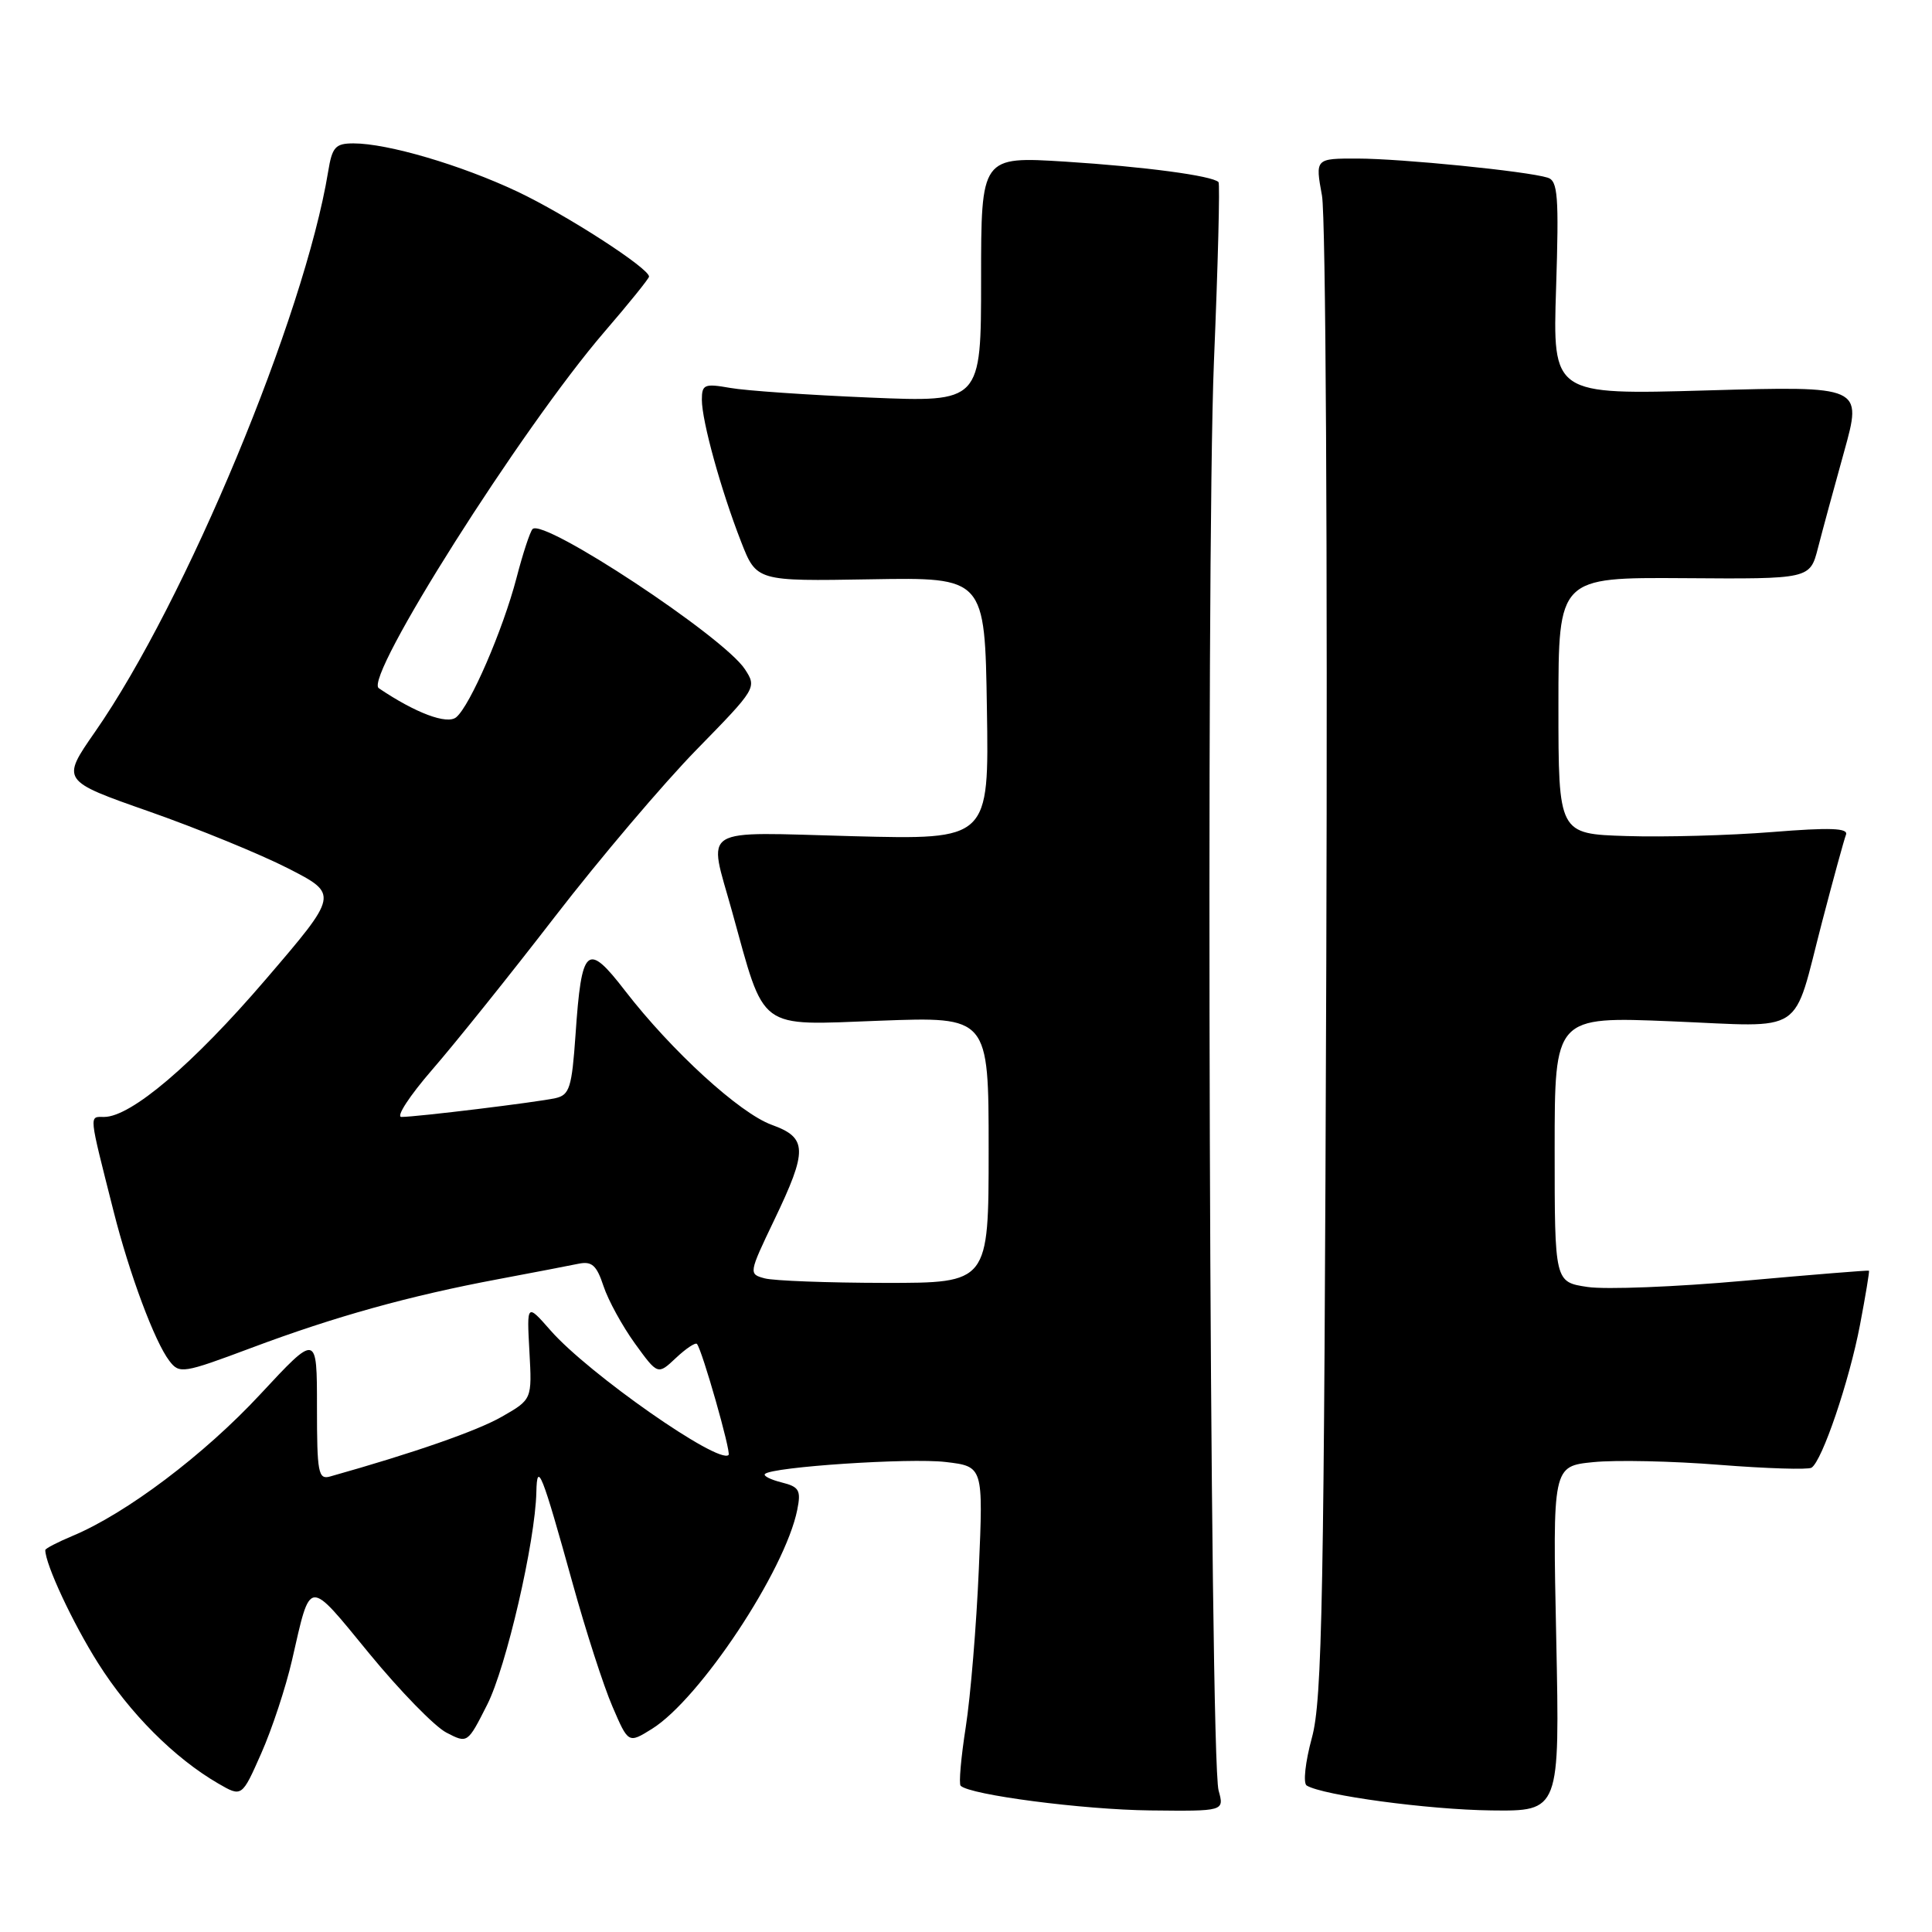 <?xml version="1.0" encoding="UTF-8" standalone="no"?>
<!DOCTYPE svg PUBLIC "-//W3C//DTD SVG 1.1//EN" "http://www.w3.org/Graphics/SVG/1.1/DTD/svg11.dtd" >
<svg xmlns="http://www.w3.org/2000/svg" xmlns:xlink="http://www.w3.org/1999/xlink" version="1.1" viewBox="0 0 256 256">
 <g >
 <path fill="currentColor"
d=" M 161.47 237.25 C 160.28 232.98 159.77 74.33 160.85 47.99 C 161.39 35.07 161.66 24.33 161.46 24.13 C 160.62 23.28 151.67 22.09 141.19 21.42 C 130.00 20.72 130.00 20.72 130.00 37.01 C 130.00 53.30 130.00 53.30 115.25 52.68 C 107.14 52.34 98.81 51.77 96.75 51.40 C 93.34 50.80 93.00 50.94 93.00 52.97 C 93.00 55.79 95.53 64.94 98.19 71.76 C 100.24 77.02 100.24 77.02 115.37 76.76 C 130.50 76.50 130.50 76.50 130.77 93.89 C 131.05 111.27 131.05 111.27 113.02 110.80 C 92.34 110.25 93.83 109.33 96.99 120.73 C 101.44 136.77 100.21 135.86 116.57 135.25 C 131.00 134.71 131.00 134.71 131.00 152.35 C 131.00 170.00 131.00 170.00 117.25 169.99 C 109.69 169.98 102.53 169.71 101.33 169.39 C 99.19 168.82 99.20 168.74 102.58 161.68 C 107.04 152.39 107.00 150.76 102.27 149.05 C 98.01 147.51 89.00 139.27 82.84 131.30 C 77.78 124.73 77.06 125.37 76.26 137.11 C 75.77 144.12 75.47 145.09 73.61 145.51 C 71.18 146.05 55.23 148.00 53.19 148.00 C 52.44 148.00 54.28 145.19 57.26 141.75 C 60.25 138.31 67.56 129.20 73.50 121.50 C 79.44 113.80 87.91 103.82 92.31 99.32 C 100.23 91.22 100.30 91.11 98.70 88.67 C 95.88 84.36 72.04 68.63 70.57 70.10 C 70.24 70.43 69.28 73.34 68.44 76.58 C 66.64 83.47 62.30 93.51 60.45 95.04 C 59.24 96.05 55.04 94.47 50.19 91.19 C 48.16 89.82 69.12 56.72 80.09 43.97 C 83.34 40.20 86.00 36.90 86.00 36.65 C 86.00 35.53 74.96 28.41 68.54 25.38 C 61.05 21.85 51.36 19.00 46.84 19.00 C 44.44 19.00 44.01 19.48 43.48 22.75 C 40.34 41.89 24.59 79.75 12.59 96.98 C 8.10 103.44 8.10 103.44 19.80 107.54 C 26.23 109.80 34.51 113.19 38.19 115.07 C 44.88 118.50 44.88 118.50 35.19 129.80 C 25.59 141.00 17.36 148.00 13.80 148.00 C 11.78 148.00 11.72 147.33 15.05 160.50 C 17.14 168.79 20.49 177.78 22.44 180.32 C 23.77 182.07 24.25 181.99 33.28 178.61 C 44.40 174.44 54.26 171.70 66.00 169.50 C 70.67 168.62 75.48 167.70 76.67 167.45 C 78.43 167.09 79.06 167.66 79.97 170.42 C 80.59 172.30 82.47 175.72 84.13 178.02 C 87.16 182.20 87.16 182.20 89.57 179.93 C 90.90 178.68 92.15 177.85 92.35 178.08 C 93.04 178.88 96.90 192.44 96.54 192.79 C 95.24 194.09 77.99 182.03 72.96 176.30 C 69.80 172.70 69.80 172.70 70.15 179.07 C 70.50 185.43 70.50 185.43 66.50 187.72 C 63.22 189.60 54.84 192.52 43.75 195.64 C 42.17 196.09 42.00 195.19 42.00 186.40 C 42.00 176.67 42.00 176.67 34.46 184.78 C 27.05 192.76 16.72 200.55 9.60 203.52 C 7.62 204.35 6.00 205.19 6.00 205.39 C 6.00 207.27 9.63 215.05 13.00 220.38 C 17.19 227.02 23.12 232.96 28.91 236.32 C 32.05 238.14 32.05 238.14 34.62 232.32 C 36.04 229.12 37.87 223.57 38.69 220.00 C 41.21 209.01 40.69 209.06 48.92 219.09 C 53.00 224.06 57.60 228.78 59.15 229.58 C 61.95 231.03 61.95 231.03 64.55 225.89 C 67.08 220.91 70.93 204.24 71.07 197.71 C 71.16 193.49 71.81 195.14 75.89 209.85 C 77.62 216.10 79.98 223.42 81.15 226.12 C 83.26 231.03 83.26 231.03 86.38 229.09 C 92.72 225.15 104.03 208.10 105.64 200.06 C 106.16 197.47 105.90 197.01 103.57 196.43 C 102.10 196.06 101.11 195.56 101.36 195.31 C 102.30 194.37 120.52 193.16 125.29 193.72 C 130.29 194.31 130.29 194.31 129.70 207.91 C 129.38 215.38 128.60 224.80 127.97 228.83 C 127.34 232.86 127.03 236.37 127.29 236.62 C 128.51 237.84 143.52 239.79 152.37 239.89 C 162.23 240.00 162.23 240.00 161.47 237.25 Z  M 206.21 217.14 C 205.73 194.28 205.73 194.28 211.12 193.74 C 214.08 193.44 221.61 193.60 227.85 194.10 C 234.09 194.59 239.57 194.76 240.03 194.48 C 241.44 193.61 245.04 183.00 246.46 175.55 C 247.20 171.67 247.73 168.44 247.65 168.37 C 247.57 168.30 240.12 168.90 231.11 169.71 C 222.09 170.52 212.75 170.89 210.36 170.53 C 206.00 169.88 206.00 169.88 206.00 152.28 C 206.00 134.69 206.00 134.69 221.47 135.33 C 239.52 136.07 237.45 137.44 241.44 122.14 C 242.93 116.44 244.35 111.25 244.60 110.61 C 244.94 109.72 242.52 109.63 234.81 110.25 C 229.18 110.70 220.50 110.94 215.53 110.78 C 206.50 110.50 206.50 110.50 206.50 93.50 C 206.50 76.50 206.50 76.50 223.17 76.61 C 239.83 76.73 239.83 76.73 240.89 72.61 C 241.47 70.35 243.03 64.60 244.36 59.83 C 246.77 51.15 246.77 51.15 226.25 51.73 C 205.73 52.32 205.73 52.32 206.19 38.17 C 206.58 25.93 206.42 23.95 205.07 23.54 C 202.31 22.68 185.69 21.02 179.89 21.01 C 174.27 21.00 174.27 21.00 175.17 25.93 C 175.67 28.71 175.92 73.28 175.74 127.68 C 175.45 212.11 175.21 225.24 173.83 230.27 C 172.96 233.47 172.65 236.28 173.14 236.59 C 175.27 237.90 189.24 239.79 197.59 239.89 C 206.68 240.00 206.68 240.00 206.21 217.14 Z "/>
</g>
</svg>